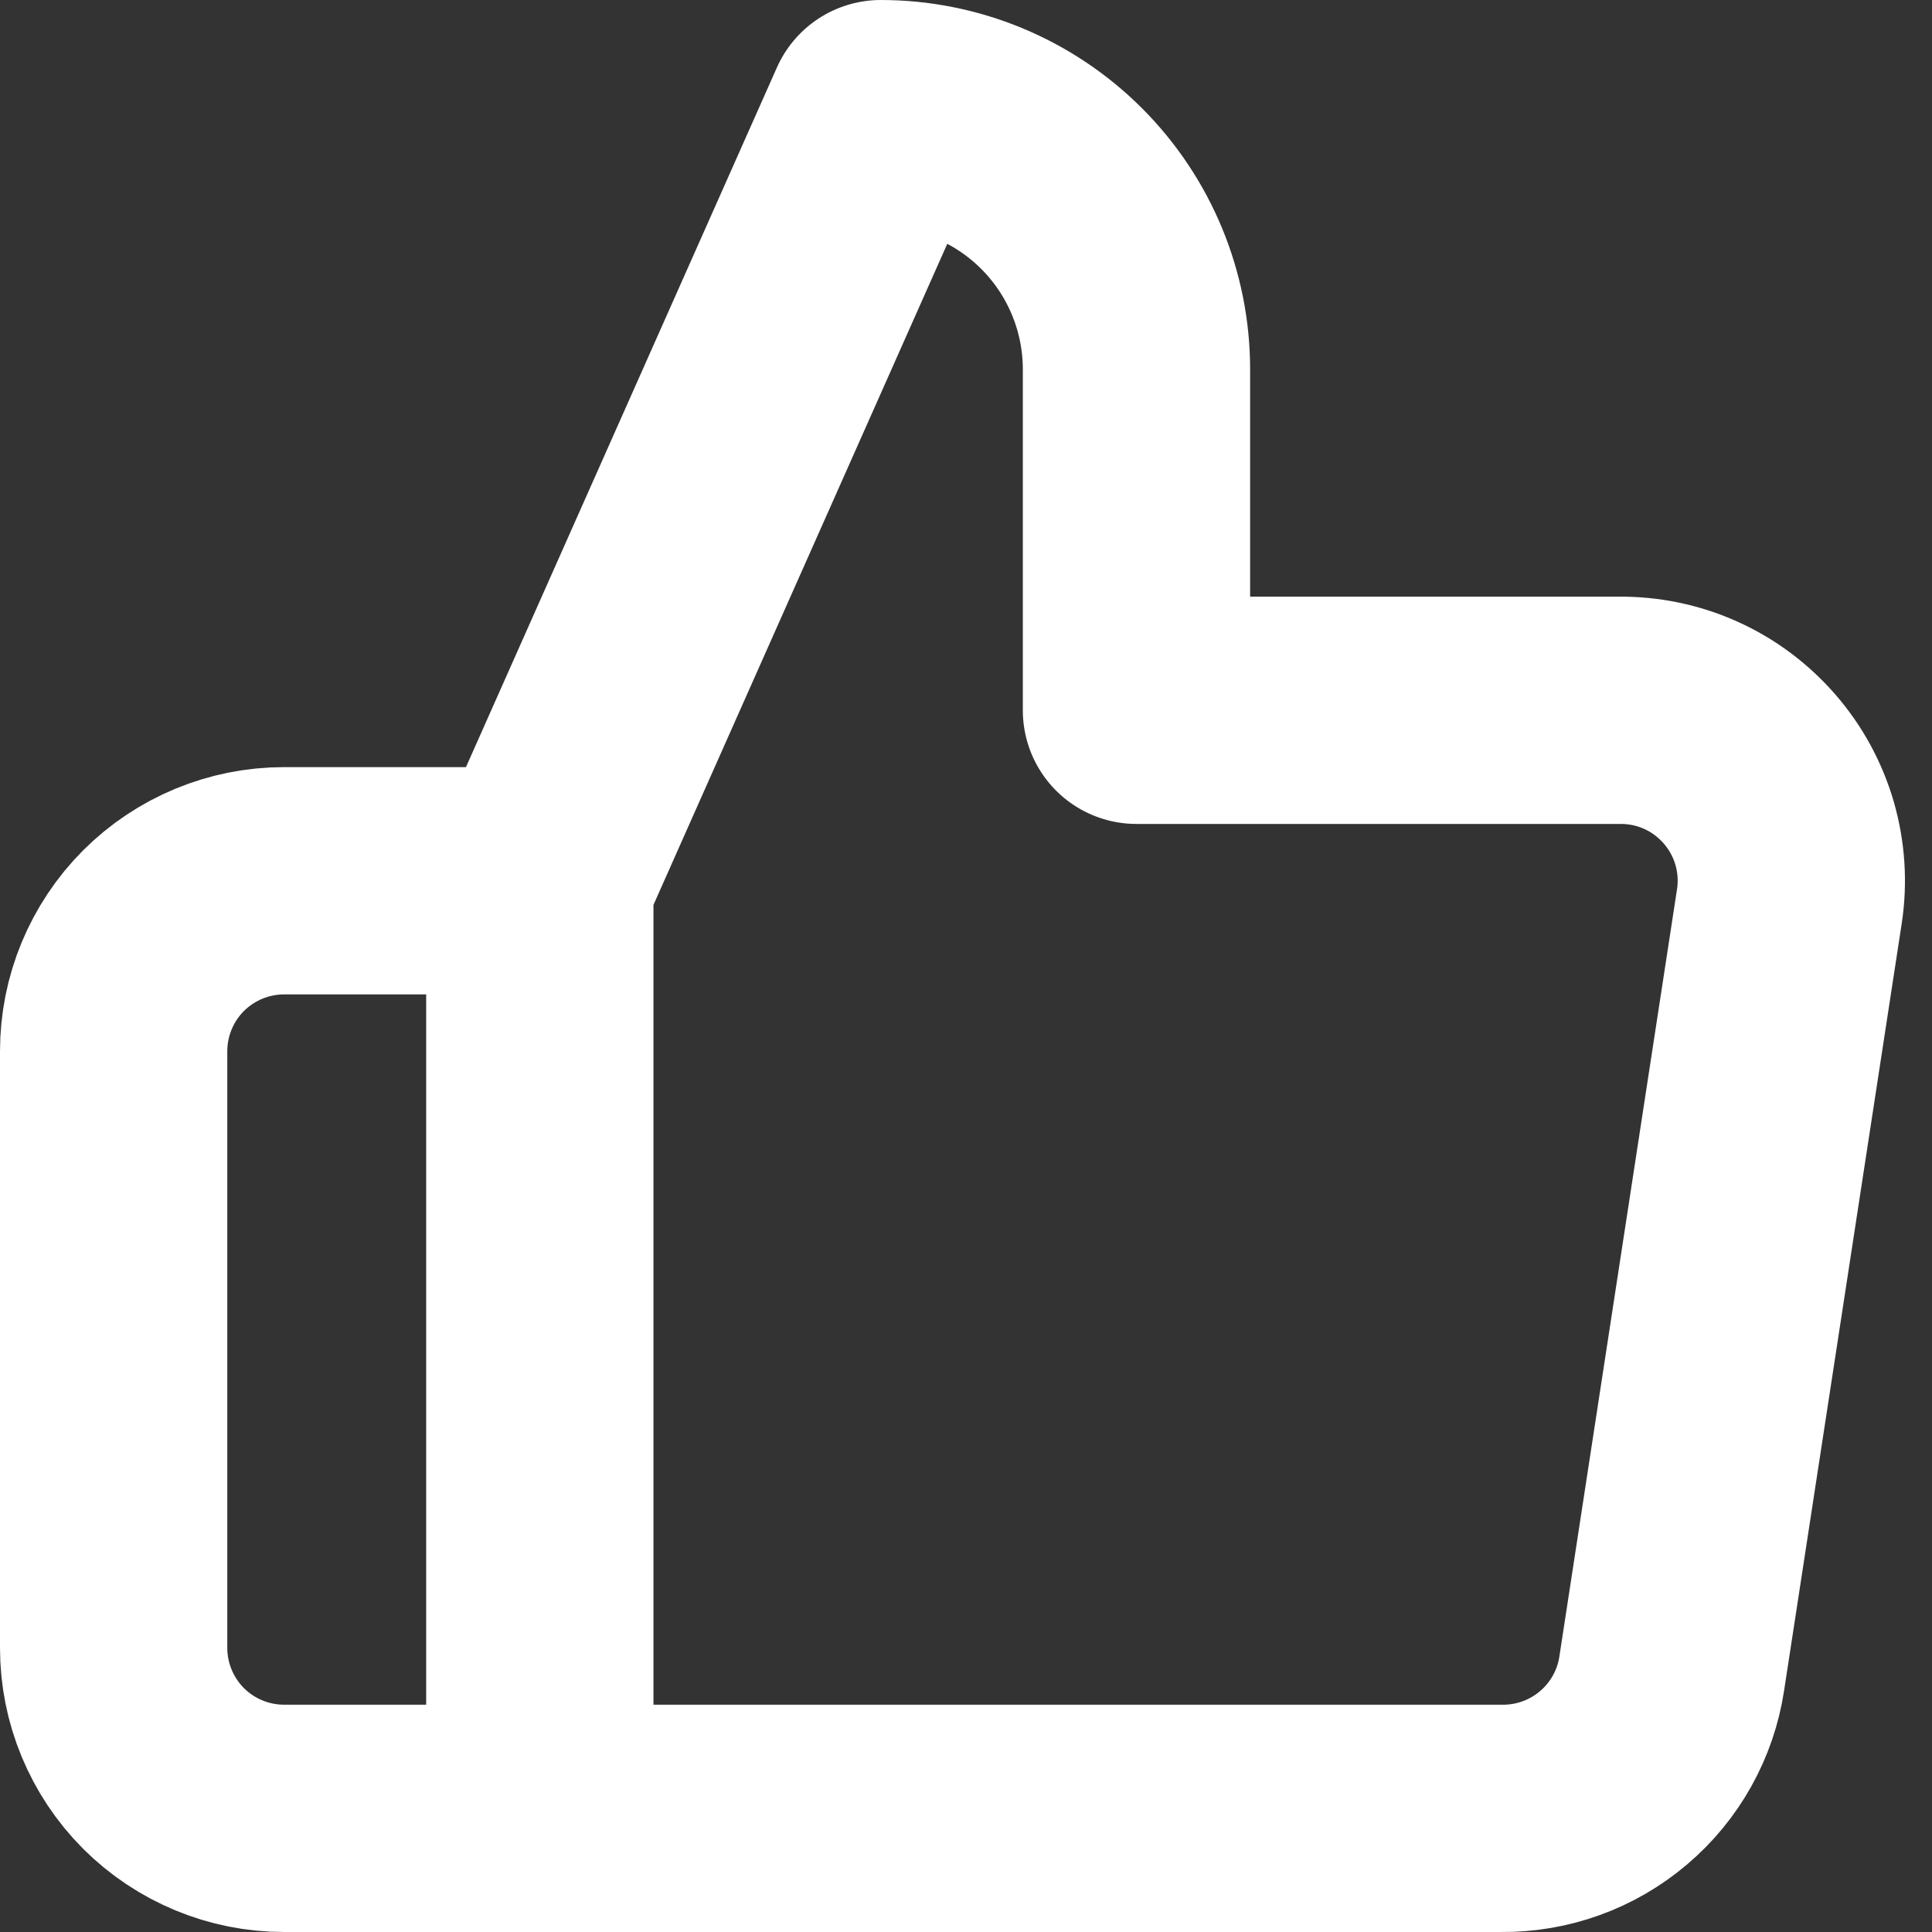<svg width="17" height="17" viewBox="0 0 17 17" fill="none" xmlns="http://www.w3.org/2000/svg">
<rect x="0" y="0" width="17" height="17" fill="#333333" stroke="none"/>
<path d="M4.75 16H2.5C2.102 16 1.721 15.842 1.439 15.561C1.158 15.279 1 14.898 1 14.5V9.25C1 8.852 1.158 8.471 1.439 8.189C1.721 7.908 2.102 7.75 2.5 7.75H4.75M10 6.25V3.25C10 2.653 9.763 2.081 9.341 1.659C8.919 1.237 8.347 1 7.75 1L4.75 7.75V16H13.21C13.572 16.004 13.923 15.877 14.198 15.643C14.474 15.409 14.656 15.083 14.71 14.725L15.745 7.975C15.778 7.76 15.763 7.541 15.703 7.332C15.642 7.123 15.537 6.93 15.394 6.766C15.251 6.602 15.075 6.47 14.876 6.381C14.678 6.292 14.463 6.248 14.245 6.25H10Z" stroke="white" stroke-width="2" stroke-linecap="round" stroke-linejoin="round"/>
</svg>
